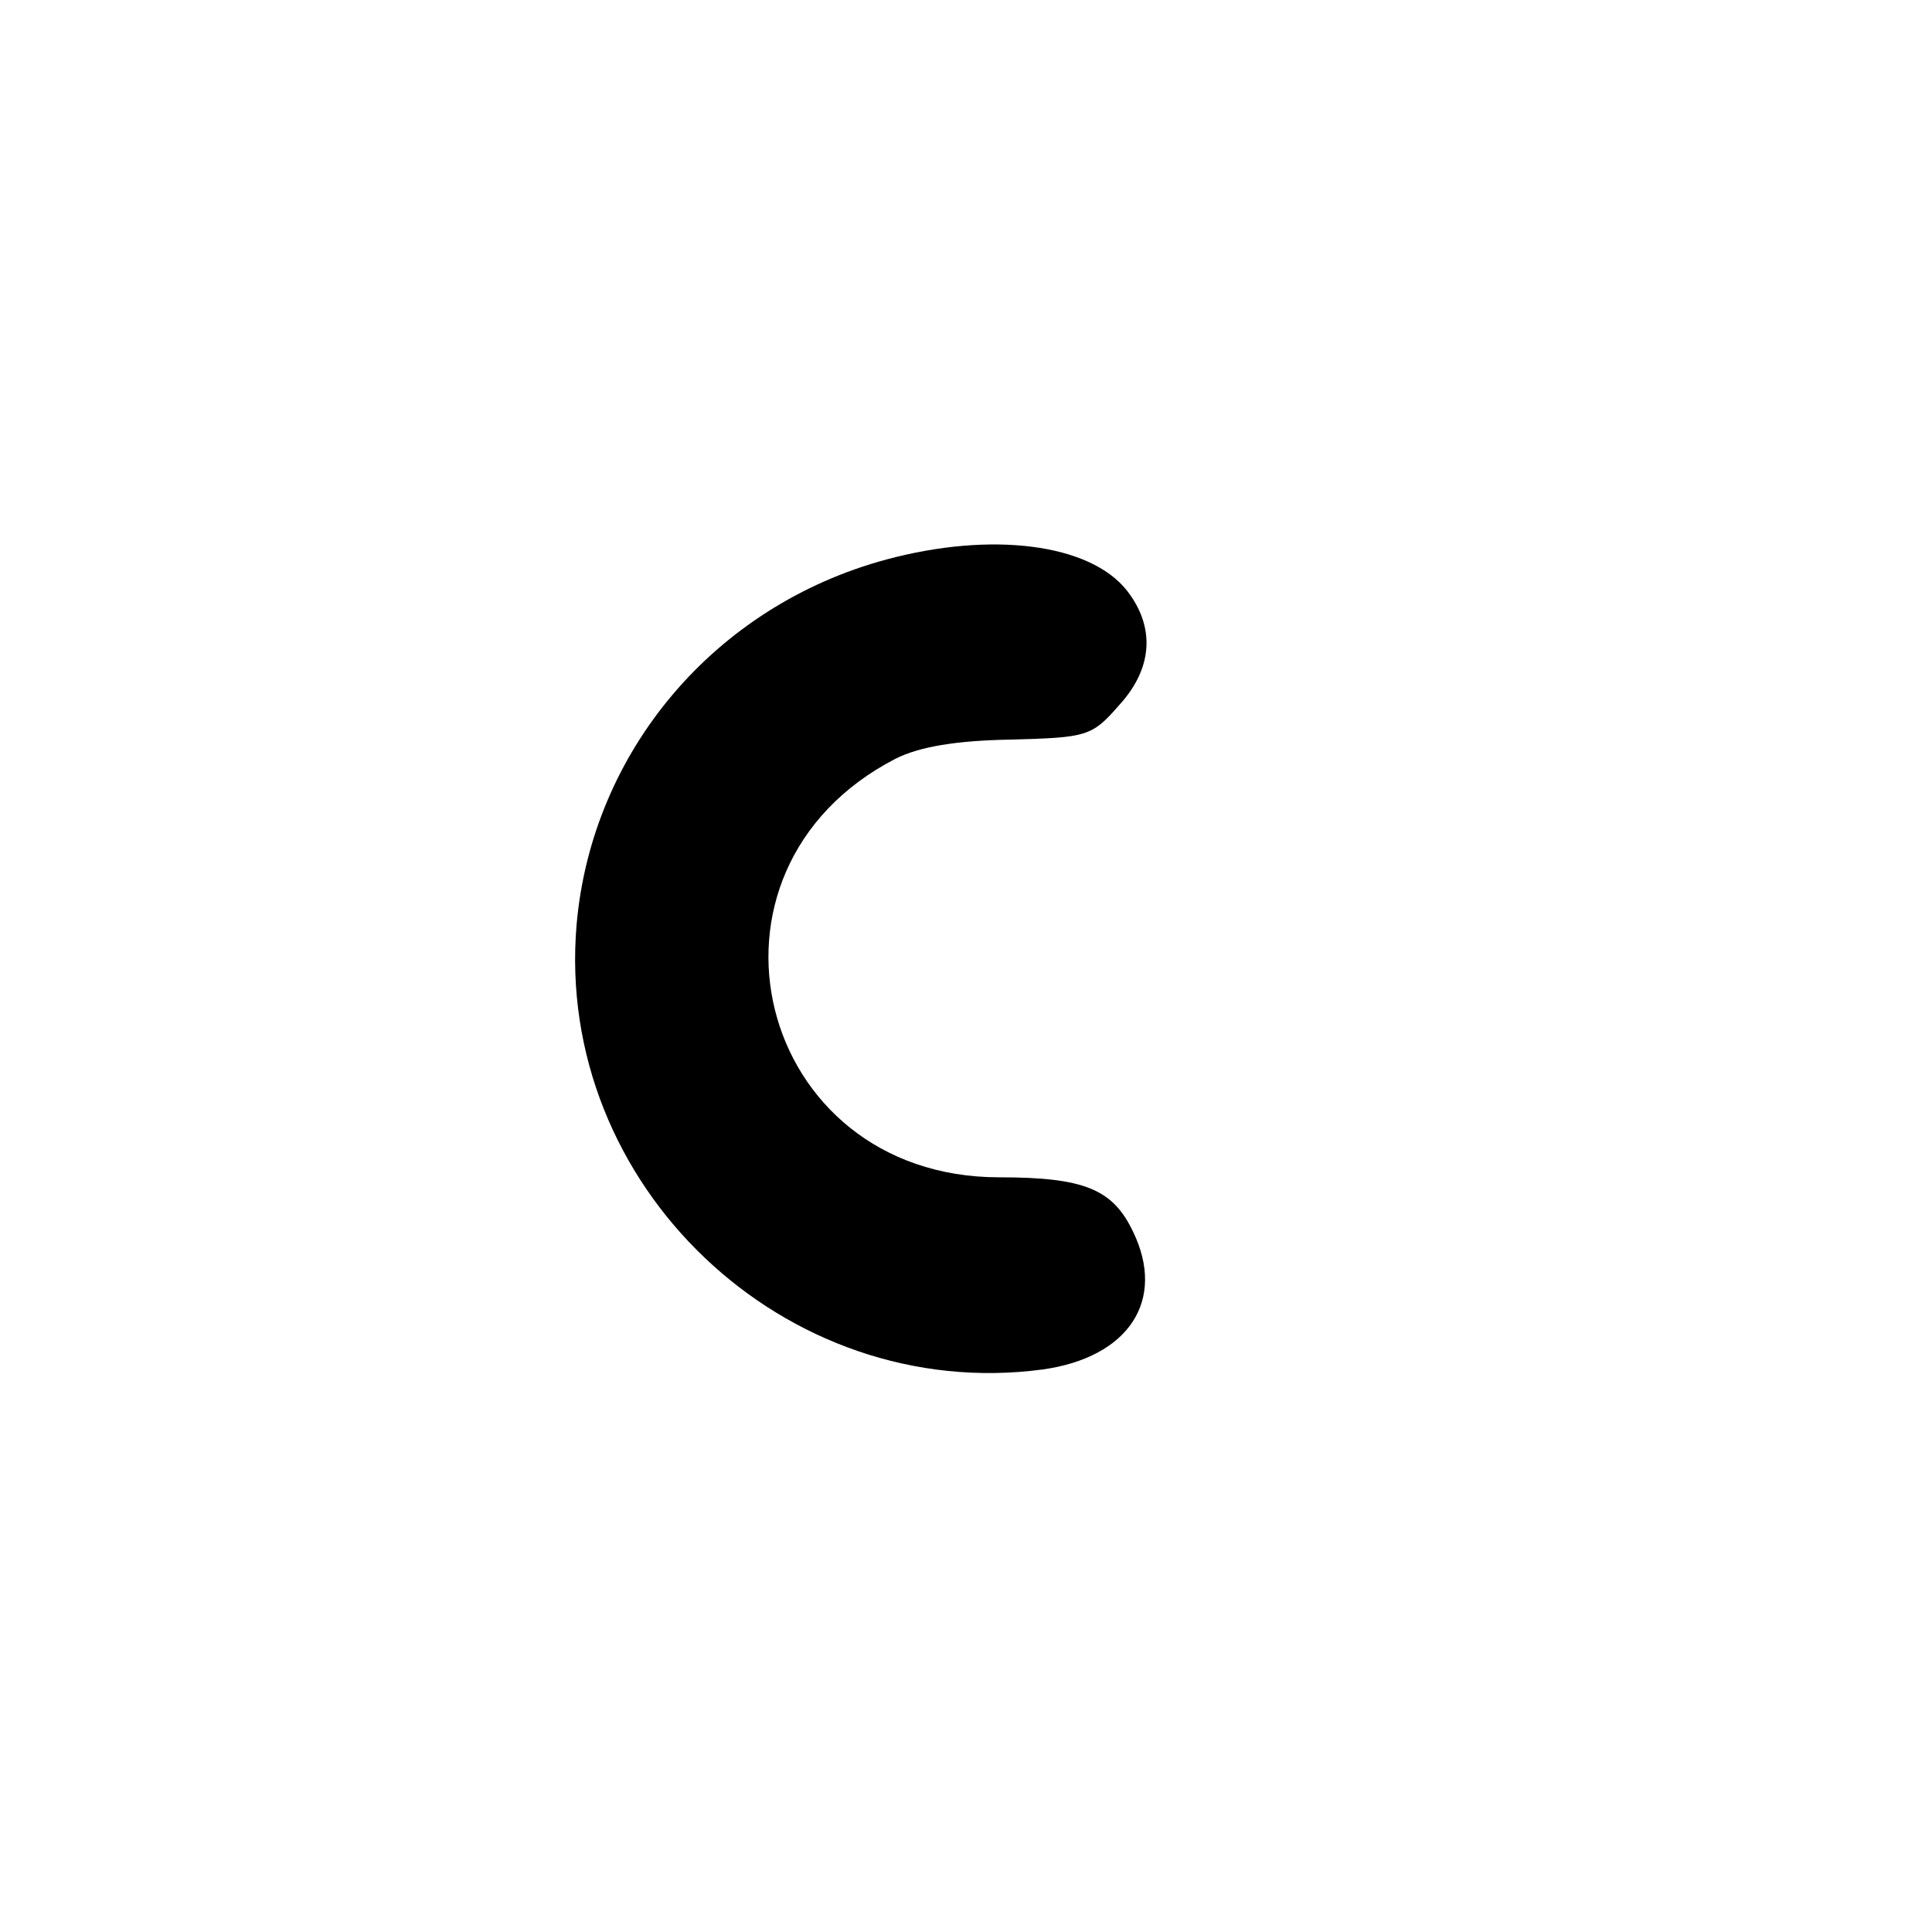 <?xml version="1.0" standalone="no"?>
<!DOCTYPE svg PUBLIC "-//W3C//DTD SVG 20010904//EN"
 "http://www.w3.org/TR/2001/REC-SVG-20010904/DTD/svg10.dtd">
<svg version="1.0" xmlns="http://www.w3.org/2000/svg"
 width="192pt" height="192pt" viewBox="0 0 192 192"
 preserveAspectRatio="xMidYMid meet">
<g transform="translate(0,192) scale(0.1,-0.1)"
fill="#000000" stroke="none">
811 c445 -92 729 -532 635 -987 -62 -301 -295 -546 -601 -630 -91 -26 -329
-26 -420 0 -291 80 -516 305 -596 596 -26 91 -26 329 0 420 120 433 542 692
982 601z"/>
<path d="M881 1364 c-171 -46 -293 -191 -308 -363 -22 -259 207 -476 463 -442
86 12 123 69 90 137 -20 42 -48 54 -133 54 -242 0 -318 305 -103 416 24 12 60
18 114 19 76 2 81 3 108 34 34 37 36 78 8 114 -37 47 -135 59 -239 31z"/>
</g>
</svg>
